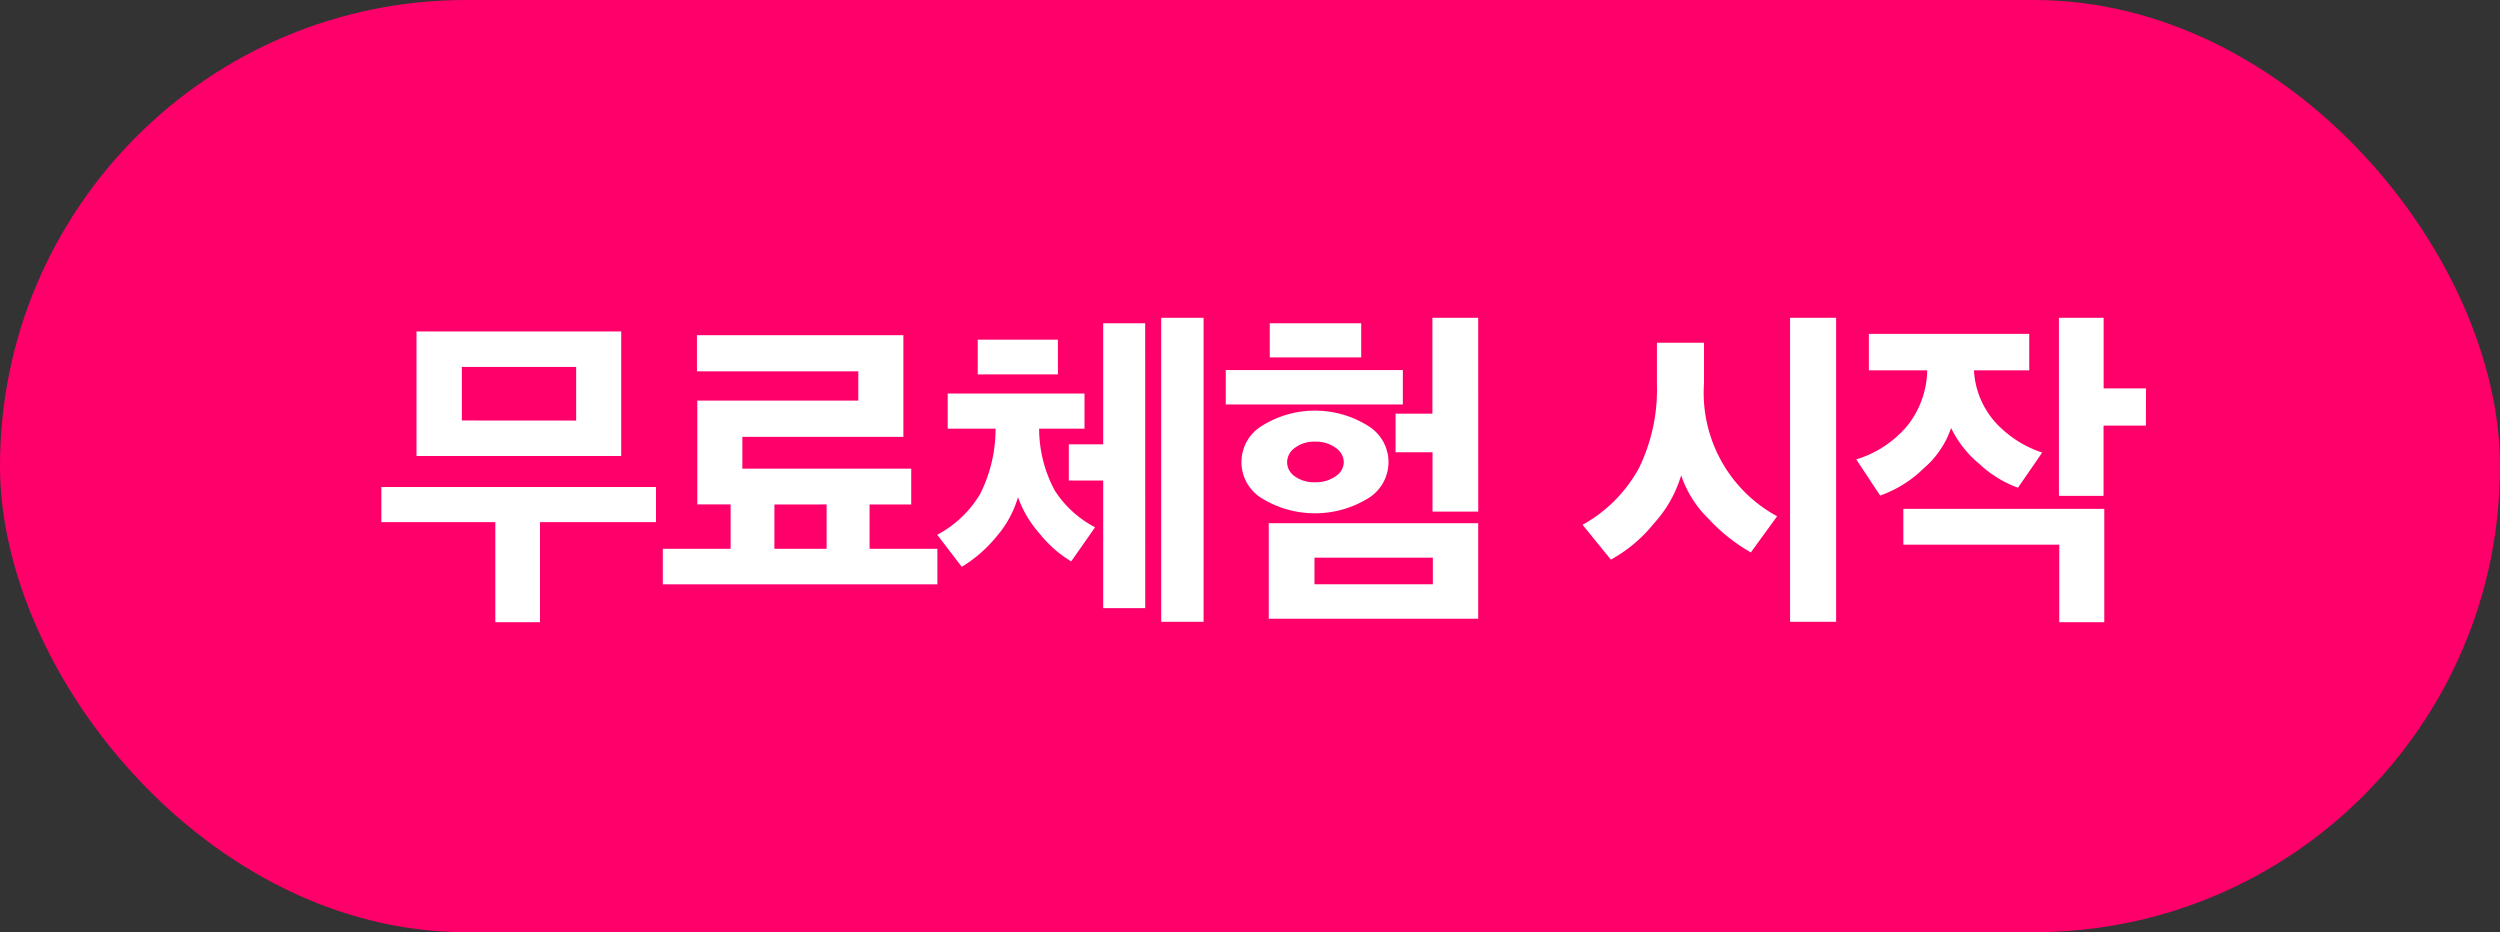 <svg xmlns="http://www.w3.org/2000/svg" width="118" height="44" viewBox="0 0 118 44">
    <rect x="0" y="0" width="118" height="44" fill="#333333" stroke="none"/>
    <g>
        <g transform="translate(-14.666 -16.751) translate(16 14.846)">
            <rect width="118" height="44" fill="#ff006b" rx="22" transform="translate(-1.334 1.905)"/>
        </g>
        <path fill="#fff" d="M14.25 2.276v5.878H4.588V2.276zM10.417 16H8.308v-4.722H2.929V9.619h12.963v1.659h-5.475zm1.707-9.517V3.951H6.729v2.528zm15.814 3.961h-1.965v2.093h3.2v1.675H16.214v-1.678h3.2v-2.093h-1.573v-4.9h7.6V4.16h-7.616V2.453h9.743v4.8h-7.6v1.5h7.971zm-6.457 0v2.093h2.464v-2.096zm15.136 1.076l-1.127 1.61a5.562 5.562 0 0 1-1.482-1.3 5.275 5.275 0 0 1-1.03-1.73A4.919 4.919 0 0 1 32 11.914a6.465 6.465 0 0 1-1.675 1.473l-1.159-1.514a5.175 5.175 0 0 0 2.021-1.916 6.827 6.827 0 0 0 .733-3.092h-2.259V5.207h6.457v1.659h-2.142a6.171 6.171 0 0 0 .741 2.923 5.02 5.02 0 0 0 1.9 1.731zm2.367 3.817H37V9.313h-1.623V7.606H37V1.89h1.981zm2.754.644h-2V1.632h2zM34.862 4.305h-3.784V2.663h3.784zM54.7 15.835h-9.886v-4.509H54.7zm-2.14-1.626v-1.256h-5.588v1.256zm2.142-3.43h-2.158v-2.8H50.8V6.157h1.739V1.632H54.7zm-3.559-5.057h-8.358V4.1h8.358zm-1.659 1a2 2 0 0 1 .008 3.438 4.8 4.8 0 0 1-4.992 0 2 2 0 0 1 .008-3.438 4.722 4.722 0 0 1 4.976 0zm-1.514 2.39a.815.815 0 0 0 .386-.668.836.836 0 0 0-.386-.676 1.565 1.565 0 0 0-.97-.29 1.5 1.5 0 0 0-.95.29.845.845 0 0 0-.37.676.816.816 0 0 0 .37.676 1.557 1.557 0 0 0 .95.274 1.6 1.6 0 0 0 .97-.282zM44.862 3.5V1.89h4.316V3.5zm26.732 12.48H69.42V1.632h2.174zM68.808 11l-1.24 1.707a8.386 8.386 0 0 1-2-1.594 5.126 5.126 0 0 1-1.288-2.045 5.818 5.818 0 0 1-1.288 2.271 6.812 6.812 0 0 1-2.029 1.707l-1.337-1.643a6.747 6.747 0 0 0 2.673-2.7 8.447 8.447 0 0 0 .837-3.921V2.808h2.222v1.916A6.63 6.63 0 0 0 68.808 11zm4.332-6.888V2.389h7.569v1.723H78.1a4 4 0 0 0 .99 2.432 5.2 5.2 0 0 0 2.23 1.449l-1.143 1.659a5.316 5.316 0 0 1-1.811-1.112 5.064 5.064 0 0 1-1.345-1.707 4.341 4.341 0 0 1-1.288 1.9 5.559 5.559 0 0 1-2.061 1.288l-1.128-1.706a5.065 5.065 0 0 0 2.416-1.594 4.329 4.329 0 0 0 .934-2.609zm1.626 6.538h9.485V16h-2.125v-3.659h-7.359zm11.45-3.929h-2v3.317H82.11V1.632h2.11v3.333h2z" transform="translate(-14.666 -16.751) translate(29.737 30.119)"/>
    </g>
</svg>
